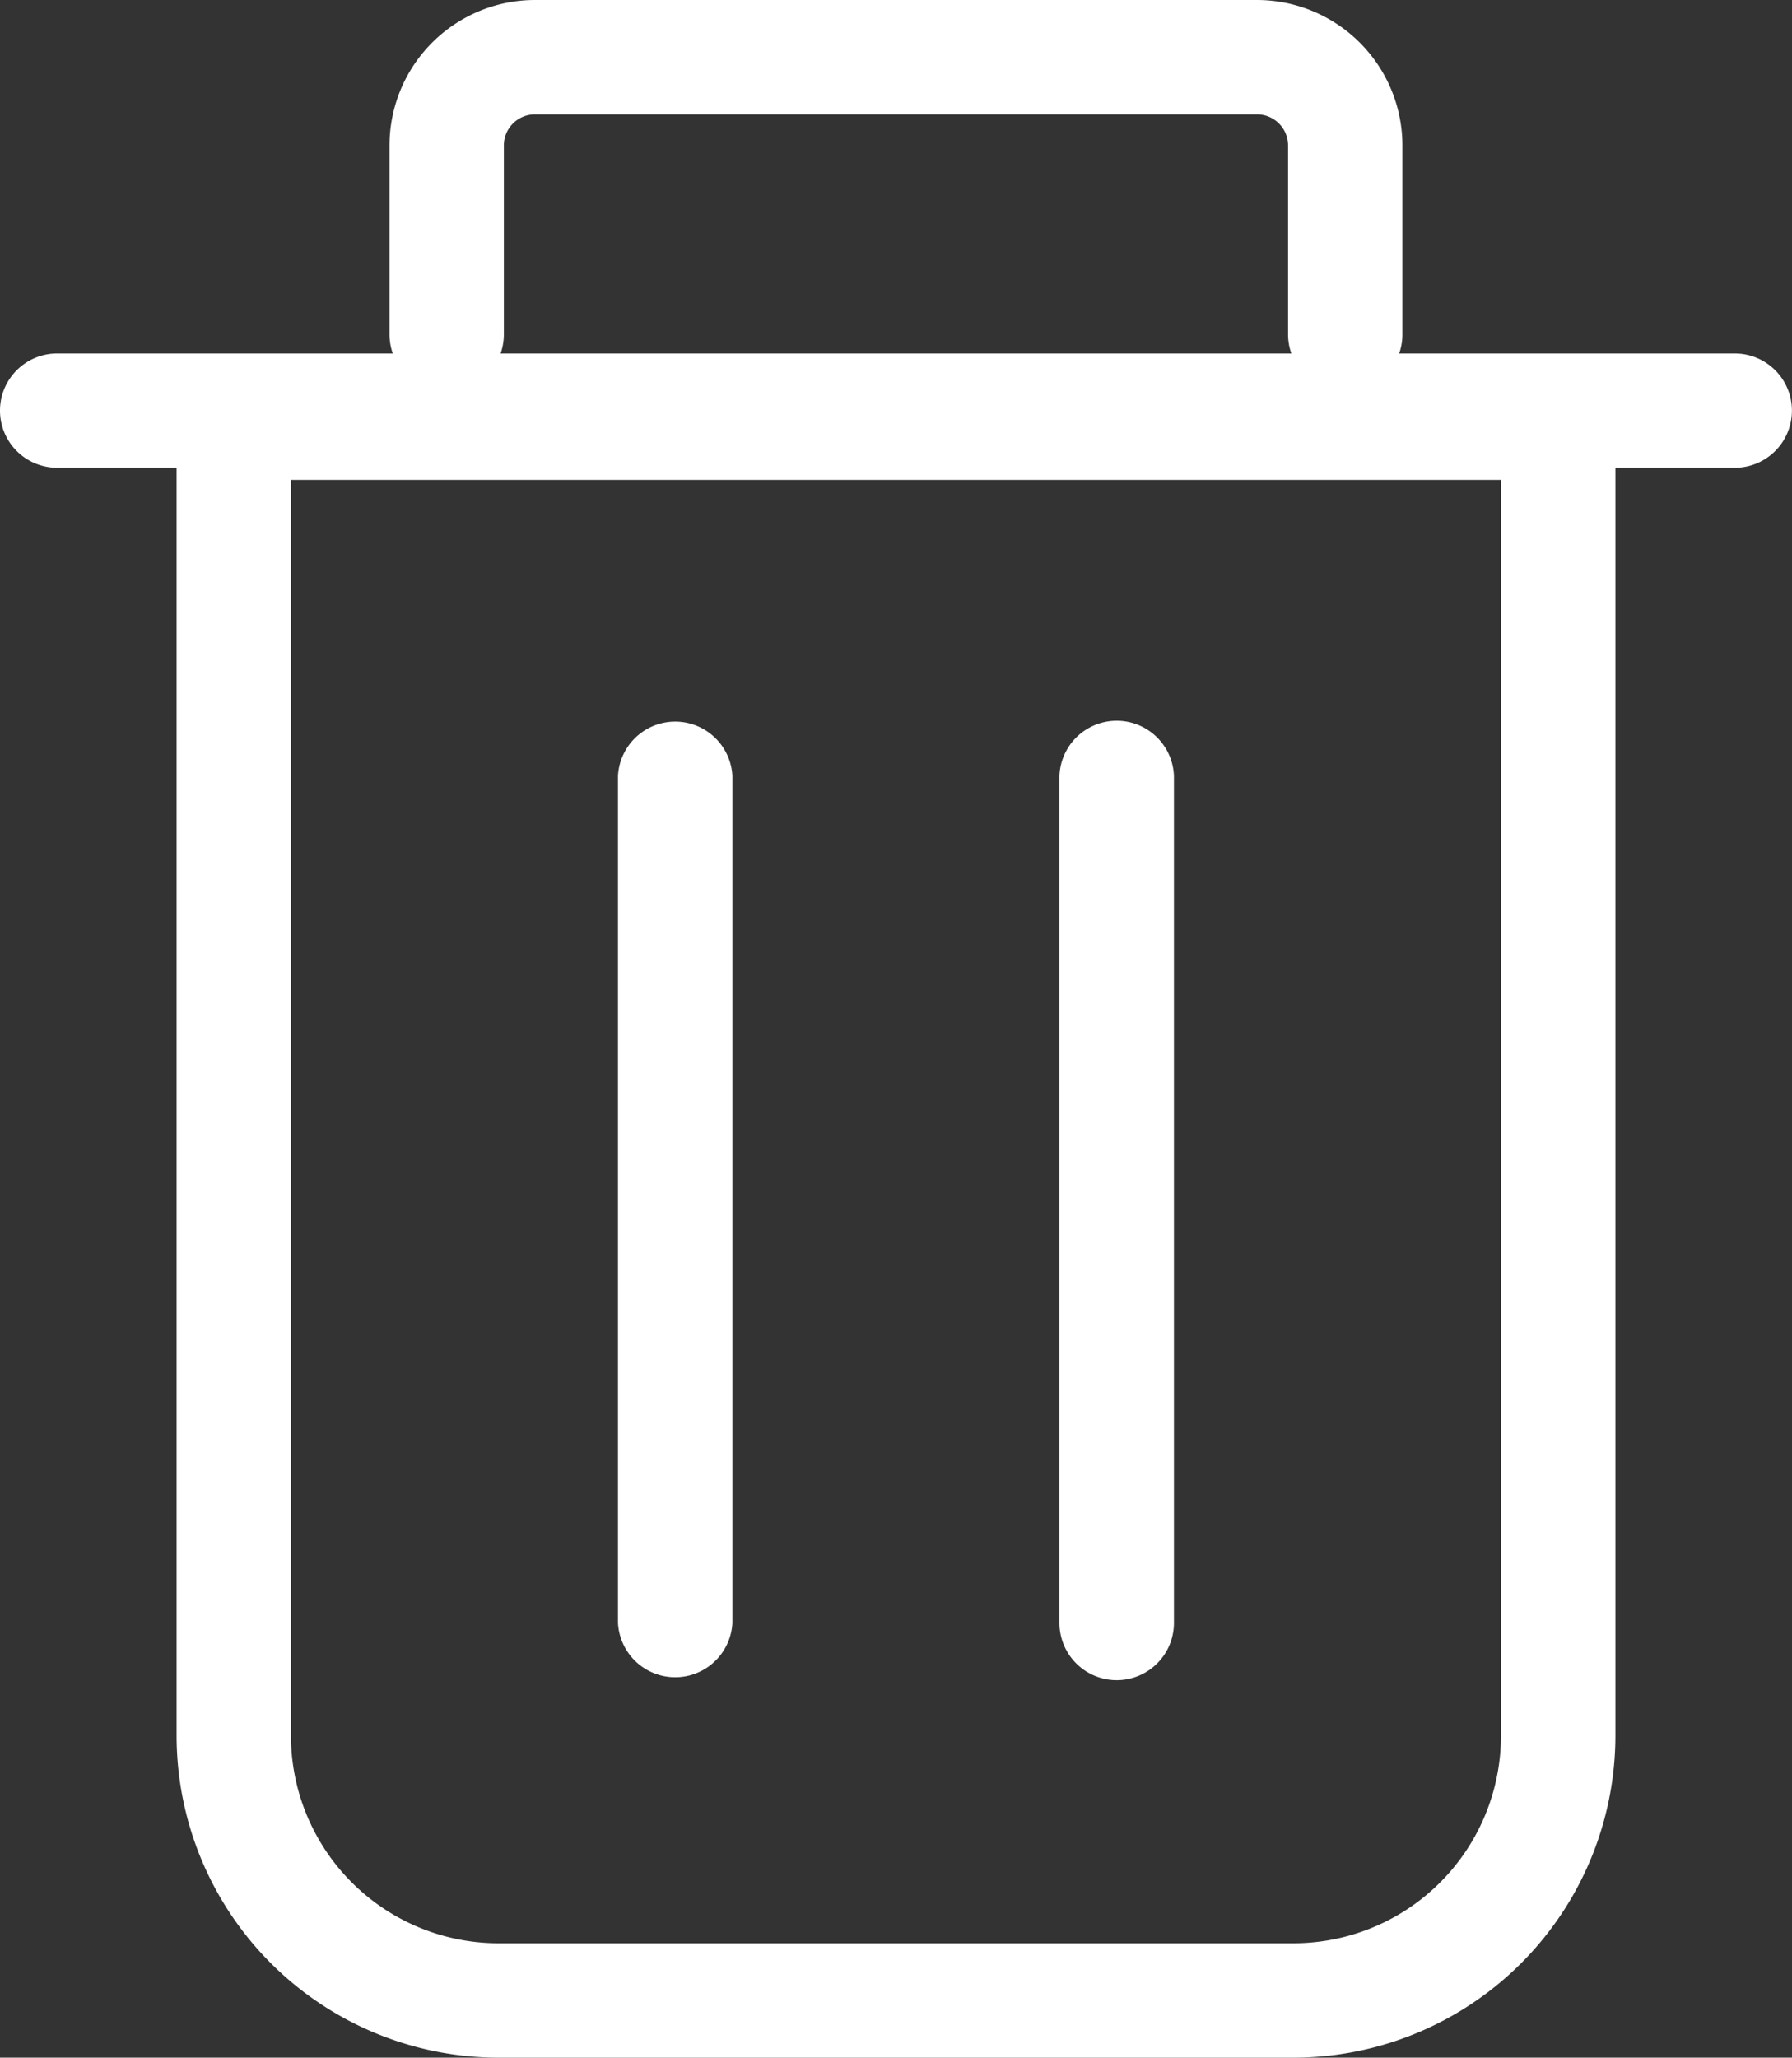 <svg xmlns="http://www.w3.org/2000/svg" width="23.523" height="27" viewBox="1413.975 11.5 23.523 27"><rect x="1413.975" y="11.5" width="23.523" height="27" fill="#333333" stroke="none"/><g data-name="Gruppe 111"><path d="M1413.975 16.888a.75.75 0 0 1 .75-.75h22.022a.75.75 0 0 1 0 1.5h-22.022a.75.75 0 0 1-.75-.75Z" fill="#fff" fill-rule="evenodd" data-name="Pfad 78"/><path d="M1420.998 13.001a.408.408 0 0 0-.409.409v2.477c0 .15-.044.29-.12.408h10.535a.747.747 0 0 1-.121-.408V13.41a.408.408 0 0 0-.408-.409h-9.477Zm11.266 3.294a.747.747 0 0 0 .12-.408V13.41a1.91 1.91 0 0 0-1.91-1.91h-9.476a1.91 1.91 0 0 0-1.91 1.91v2.477c0 .15.044.29.12.408h-2.164a.75.75 0 0 0-.751.75v17.227a4.228 4.228 0 0 0 4.228 4.228h10.43a4.228 4.228 0 0 0 4.229-4.228V17.046a.75.75 0 0 0-.751-.75h-2.165Zm-14.47 1.502v16.475a2.726 2.726 0 0 0 2.727 2.727h10.43a2.726 2.726 0 0 0 2.727-2.727V17.797h-15.884Z" fill="#fff" fill-rule="evenodd" data-name="Pfad 79"/><path d="M1427.882 32.795V21.682a.752.752 0 0 1 1.503 0v11.113a.751.751 0 1 1-1.503 0Zm-5.795 0V21.682a.752.752 0 0 1 1.502 0v11.113a.752.752 0 0 1-1.502 0Z" fill="#fff" fill-rule="evenodd" data-name="Vereinigungsmenge 14"/></g></svg>